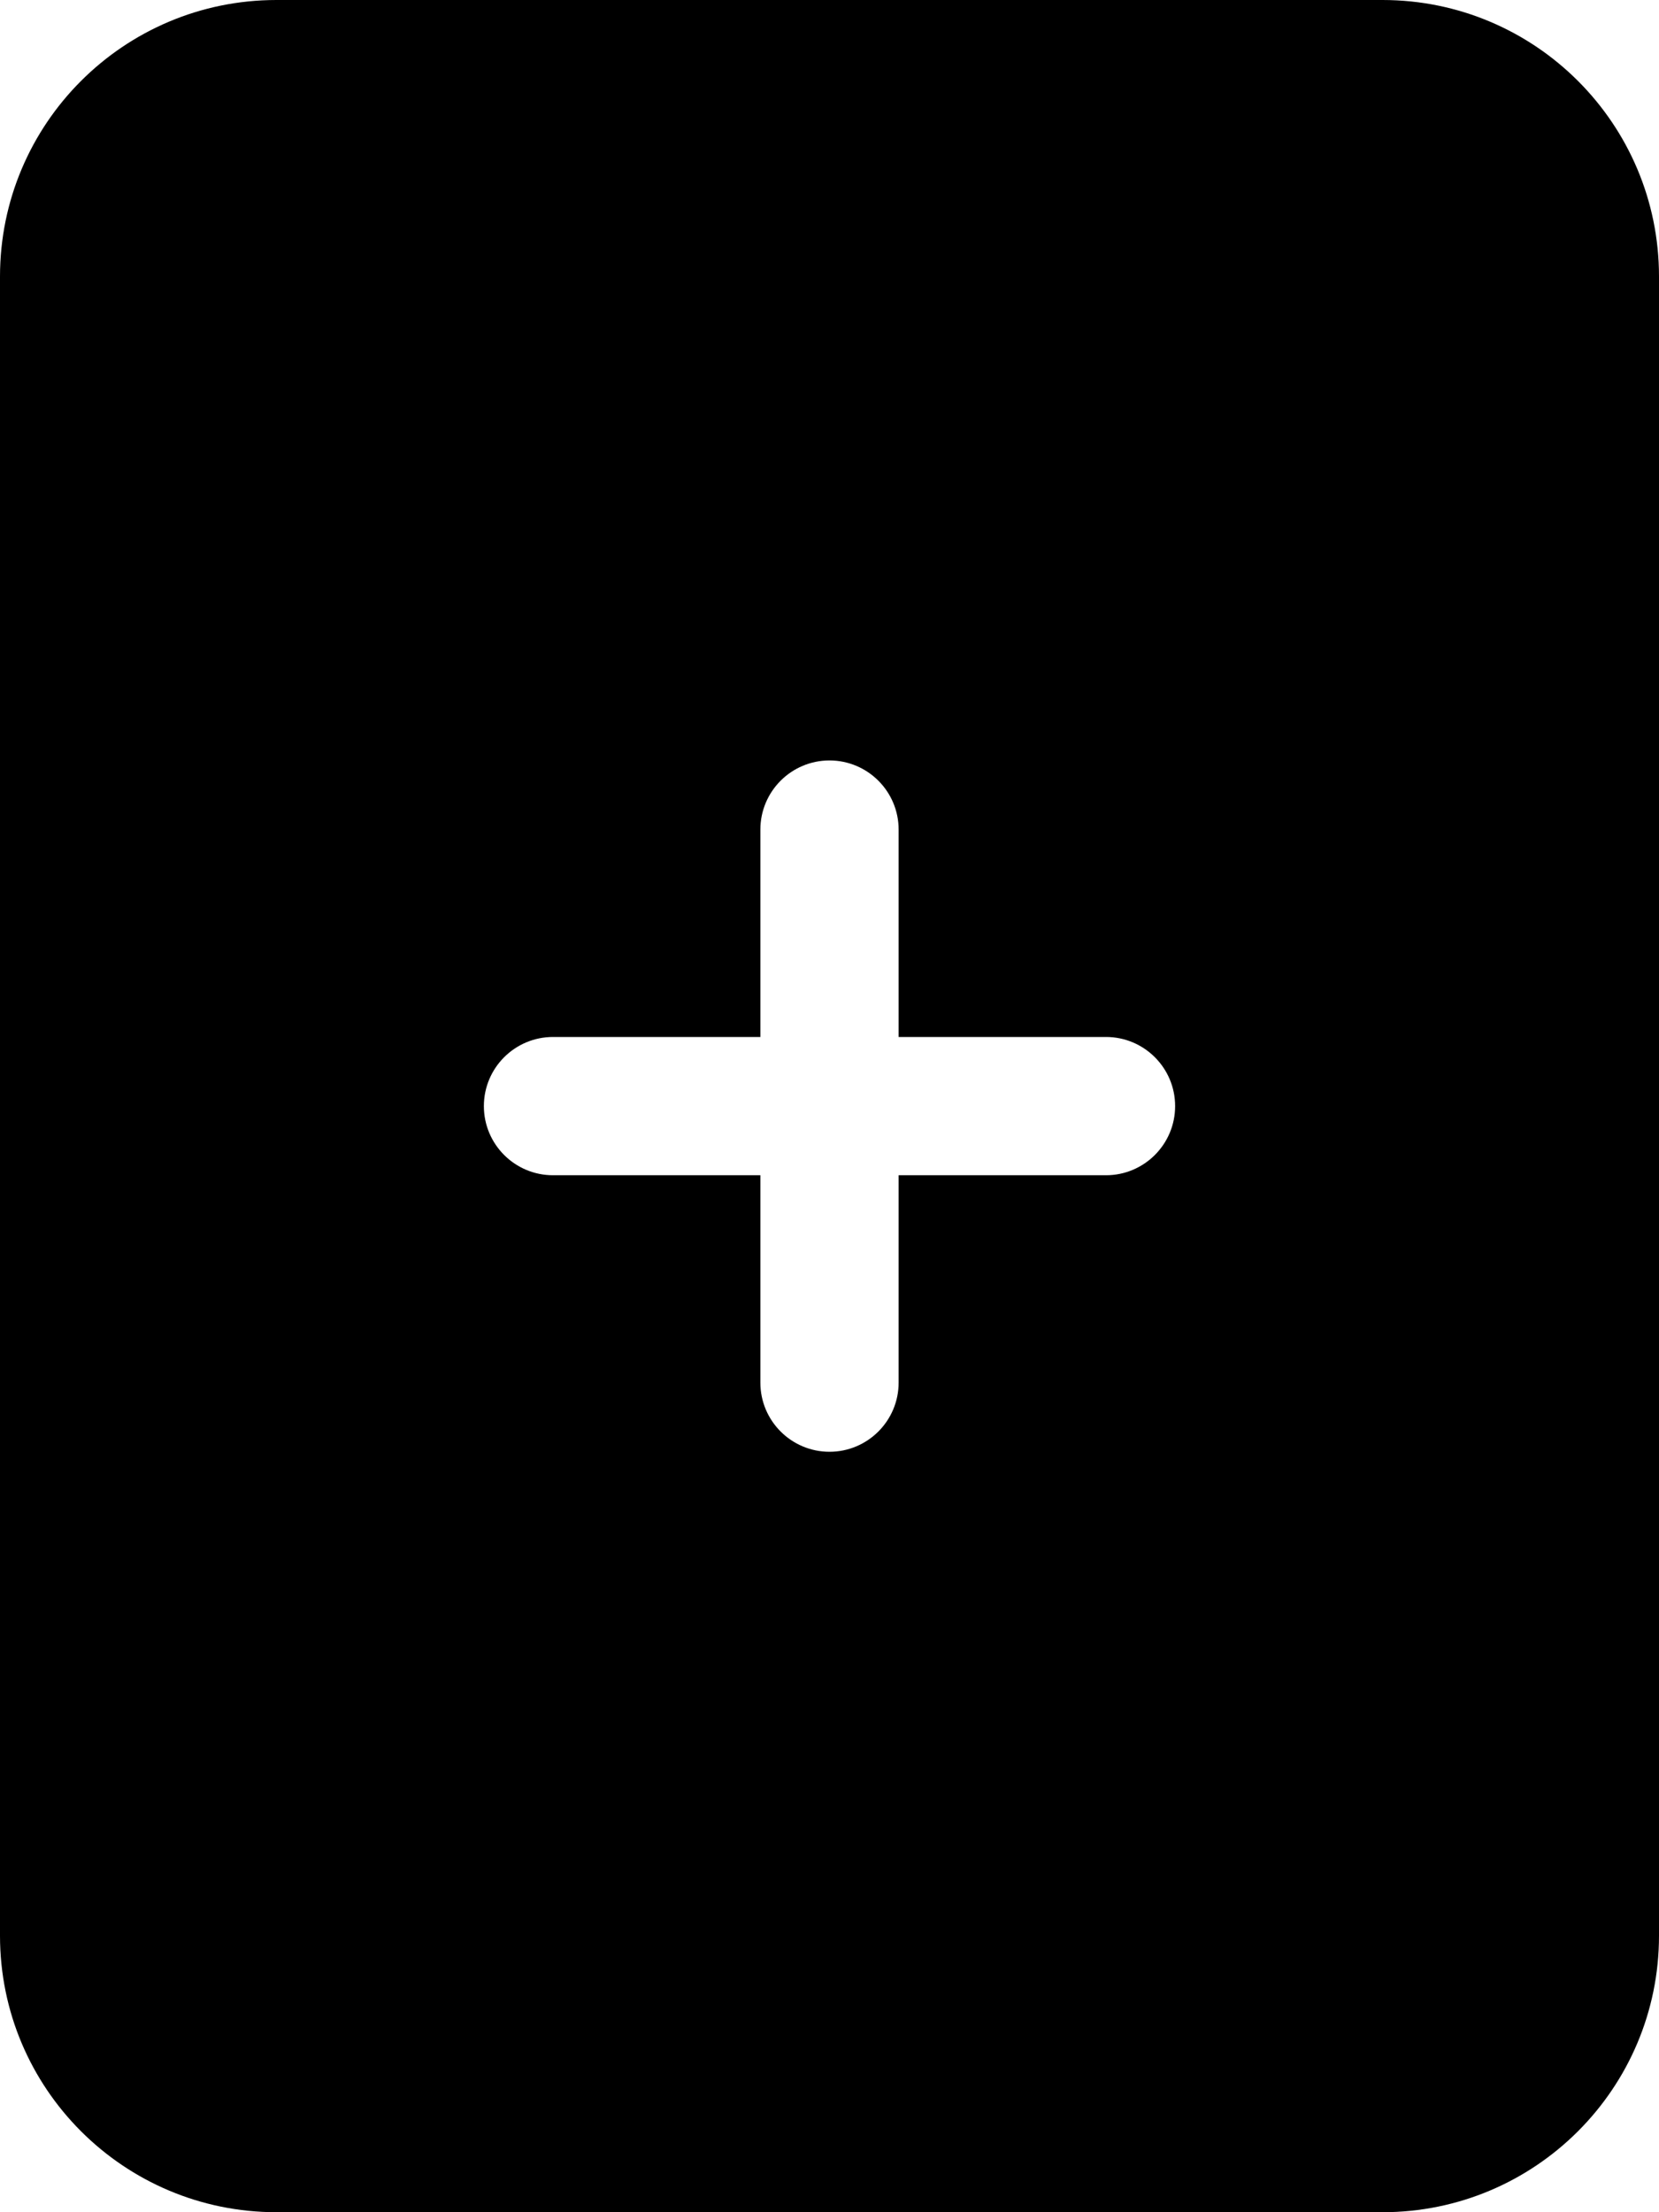 ﻿<?xml version="1.0" encoding="utf-8"?>
<svg version="1.1" xmlns:xlink="http://www.w3.org/1999/xlink" width="18px" height="24px" xmlns="http://www.w3.org/2000/svg">
  <defs>
    <pattern id="BGPattern" patternUnits="userSpaceOnUse" alignment="0 0" imageRepeat="None" />
    <mask fill="white" id="Clip5560">
      <path d="M 18 3  C 18 1.343  16.657 0  15 0  L 3 0  C 1.343 0  0 1.343  0 3  L 0 21  C 0 22.657  1.343 24  3 24  L 15 24  C 16.657 24  18 22.657  18 21  L 18 3  Z M 9 8.25  C 9.414 8.25  9.75 8.586  9.75 9  L 9.75 11.25  L 12 11.25  C 12.414 11.25  12.75 11.586  12.75 12  C 12.75 12.414  12.414 12.75  12 12.75  L 9.75 12.75  L 9.75 15  C 9.75 15.414  9.414 15.75  9 15.75  C 8.586 15.75  8.25 15.414  8.25 15  L 8.25 12.75  L 6 12.75  C 5.586 12.75  5.25 12.414  5.25 12  C 5.25 11.586  5.586 11.25  6 11.25  L 8.25 11.25  L 8.25 9  C 8.25 8.586  8.586 8.25  9 8.25  Z " fill-rule="evenodd" />
    </mask>
  </defs>
  <g>
    <path d="M 18 3  C 18 1.343  16.657 0  15 0  L 3 0  C 1.343 0  0 1.343  0 3  L 0 21  C 0 22.657  1.343 24  3 24  L 15 24  C 16.657 24  18 22.657  18 21  L 18 3  Z M 9 8.25  C 9.414 8.25  9.75 8.586  9.75 9  L 9.75 11.25  L 12 11.25  C 12.414 11.25  12.75 11.586  12.75 12  C 12.75 12.414  12.414 12.75  12 12.75  L 9.75 12.75  L 9.75 15  C 9.75 15.414  9.414 15.75  9 15.75  C 8.586 15.75  8.25 15.414  8.25 15  L 8.25 12.75  L 6 12.75  C 5.586 12.75  5.25 12.414  5.25 12  C 5.25 11.586  5.586 11.25  6 11.25  L 8.25 11.25  L 8.25 9  C 8.25 8.586  8.586 8.25  9 8.25  Z " fill-rule="nonzero" fill="rgba(0, 0, 0, 1)" stroke="none" class="fill" />
    <path d="M 18 3  C 18 1.343  16.657 0  15 0  L 3 0  C 1.343 0  0 1.343  0 3  L 0 21  C 0 22.657  1.343 24  3 24  L 15 24  C 16.657 24  18 22.657  18 21  L 18 3  Z " stroke-width="0" stroke-dasharray="0" stroke="rgba(255, 255, 255, 0)" fill="none" class="stroke" mask="url(#Clip5560)" />
    <path d="M 9 8.25  C 9.414 8.25  9.75 8.586  9.75 9  L 9.75 11.25  L 12 11.25  C 12.414 11.25  12.75 11.586  12.75 12  C 12.75 12.414  12.414 12.75  12 12.75  L 9.75 12.75  L 9.75 15  C 9.75 15.414  9.414 15.75  9 15.75  C 8.586 15.75  8.25 15.414  8.25 15  L 8.25 12.75  L 6 12.75  C 5.586 12.75  5.25 12.414  5.25 12  C 5.25 11.586  5.586 11.25  6 11.25  L 8.25 11.25  L 8.25 9  C 8.25 8.586  8.586 8.25  9 8.25  Z " stroke-width="0" stroke-dasharray="0" stroke="rgba(255, 255, 255, 0)" fill="none" class="stroke" mask="url(#Clip5560)" />
  </g>
</svg>